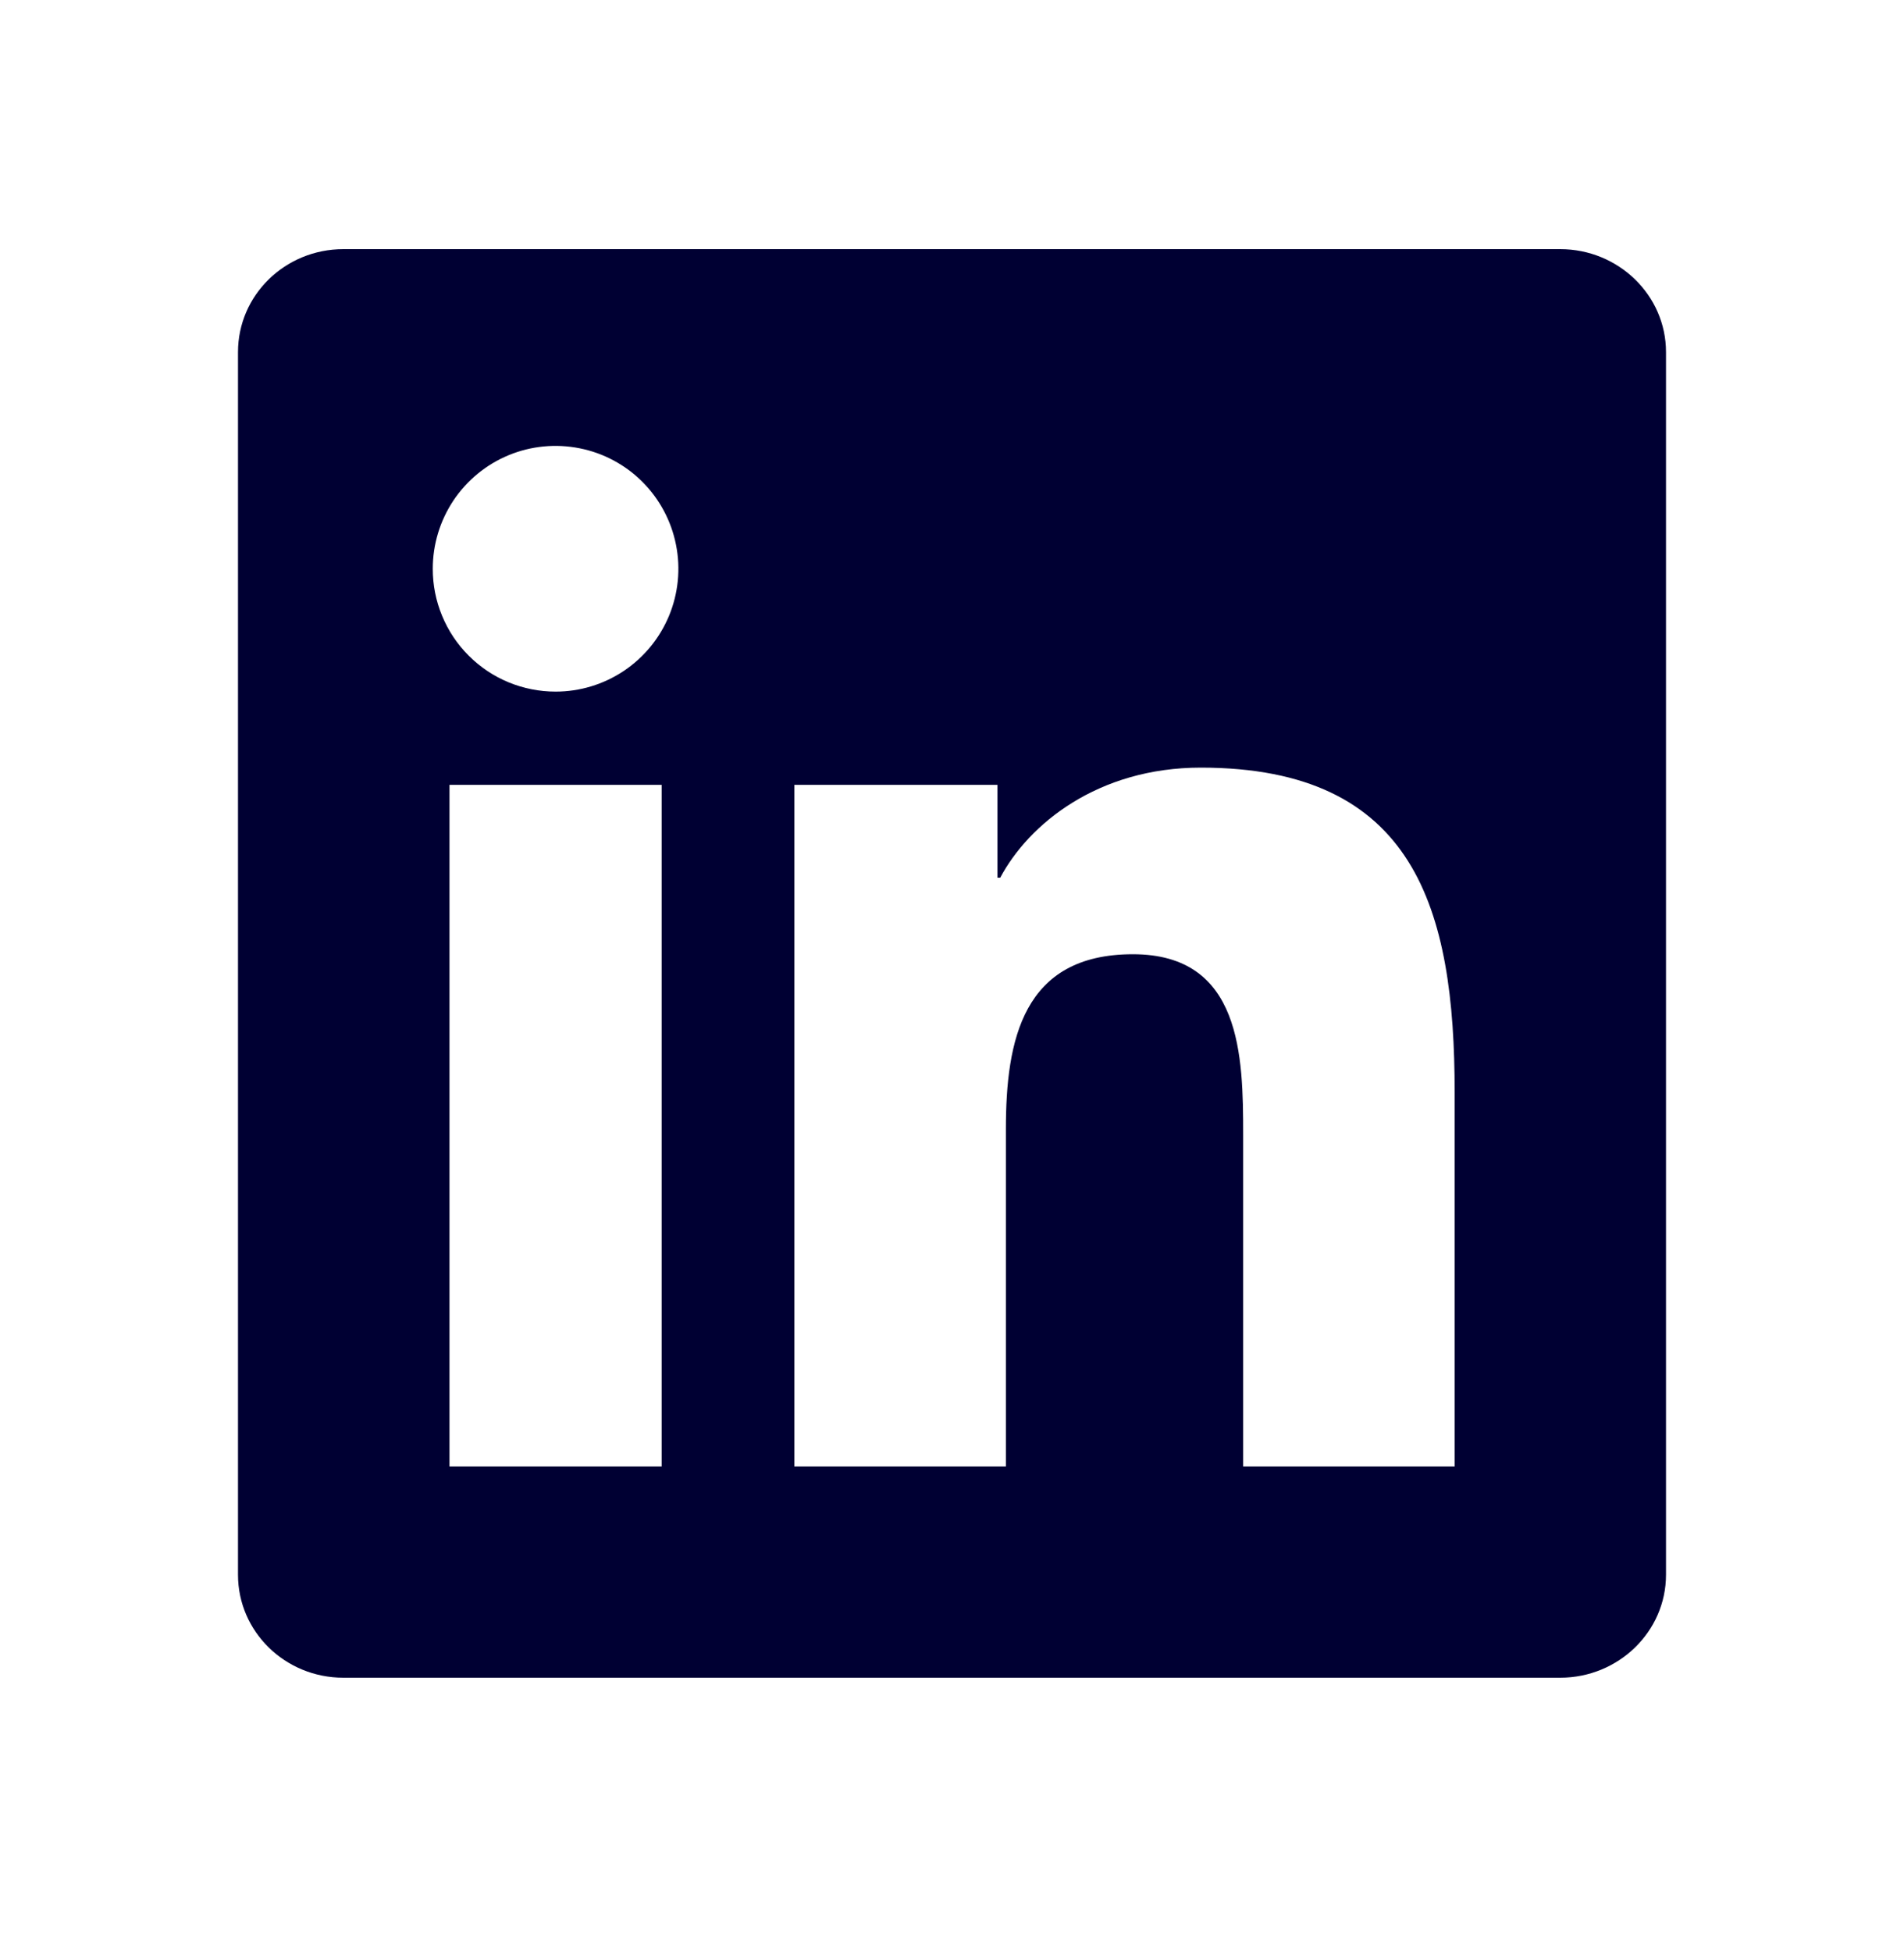 <svg width="40" height="41" viewBox="0 0 40 41" fill="none" xmlns="http://www.w3.org/2000/svg">
<path d="M26.117 30.797V23.835C26.117 22.175 26.083 20.039 23.8 20.039C21.485 20.039 21.132 21.845 21.132 23.714V30.797H16.688V16.482H20.955V18.432H21.013C21.61 17.309 23.06 16.12 25.227 16.12C29.727 16.12 30.56 19.084 30.56 22.939V30.797H26.117ZM11.672 14.524C11.333 14.524 10.997 14.457 10.683 14.328C10.37 14.198 10.085 14.008 9.846 13.768C9.606 13.528 9.416 13.244 9.287 12.93C9.157 12.617 9.091 12.281 9.092 11.942C9.092 11.432 9.244 10.933 9.527 10.509C9.811 10.085 10.214 9.754 10.686 9.559C11.157 9.364 11.676 9.314 12.177 9.414C12.677 9.513 13.137 9.759 13.497 10.12C13.858 10.482 14.103 10.941 14.202 11.442C14.302 11.942 14.25 12.461 14.055 12.932C13.859 13.404 13.528 13.806 13.104 14.09C12.679 14.373 12.182 14.524 11.672 14.524ZM9.443 30.797V16.482H13.9V30.797H9.443ZM32.783 5.232H7.215C5.988 5.232 5 6.199 5 7.394V33.07C5 34.265 5.99 35.232 7.213 35.232H32.777C34 35.232 35 34.265 35 33.07V7.394C35 6.199 34 5.232 32.777 5.232H32.783Z" fill="#000033"/>
</svg>

